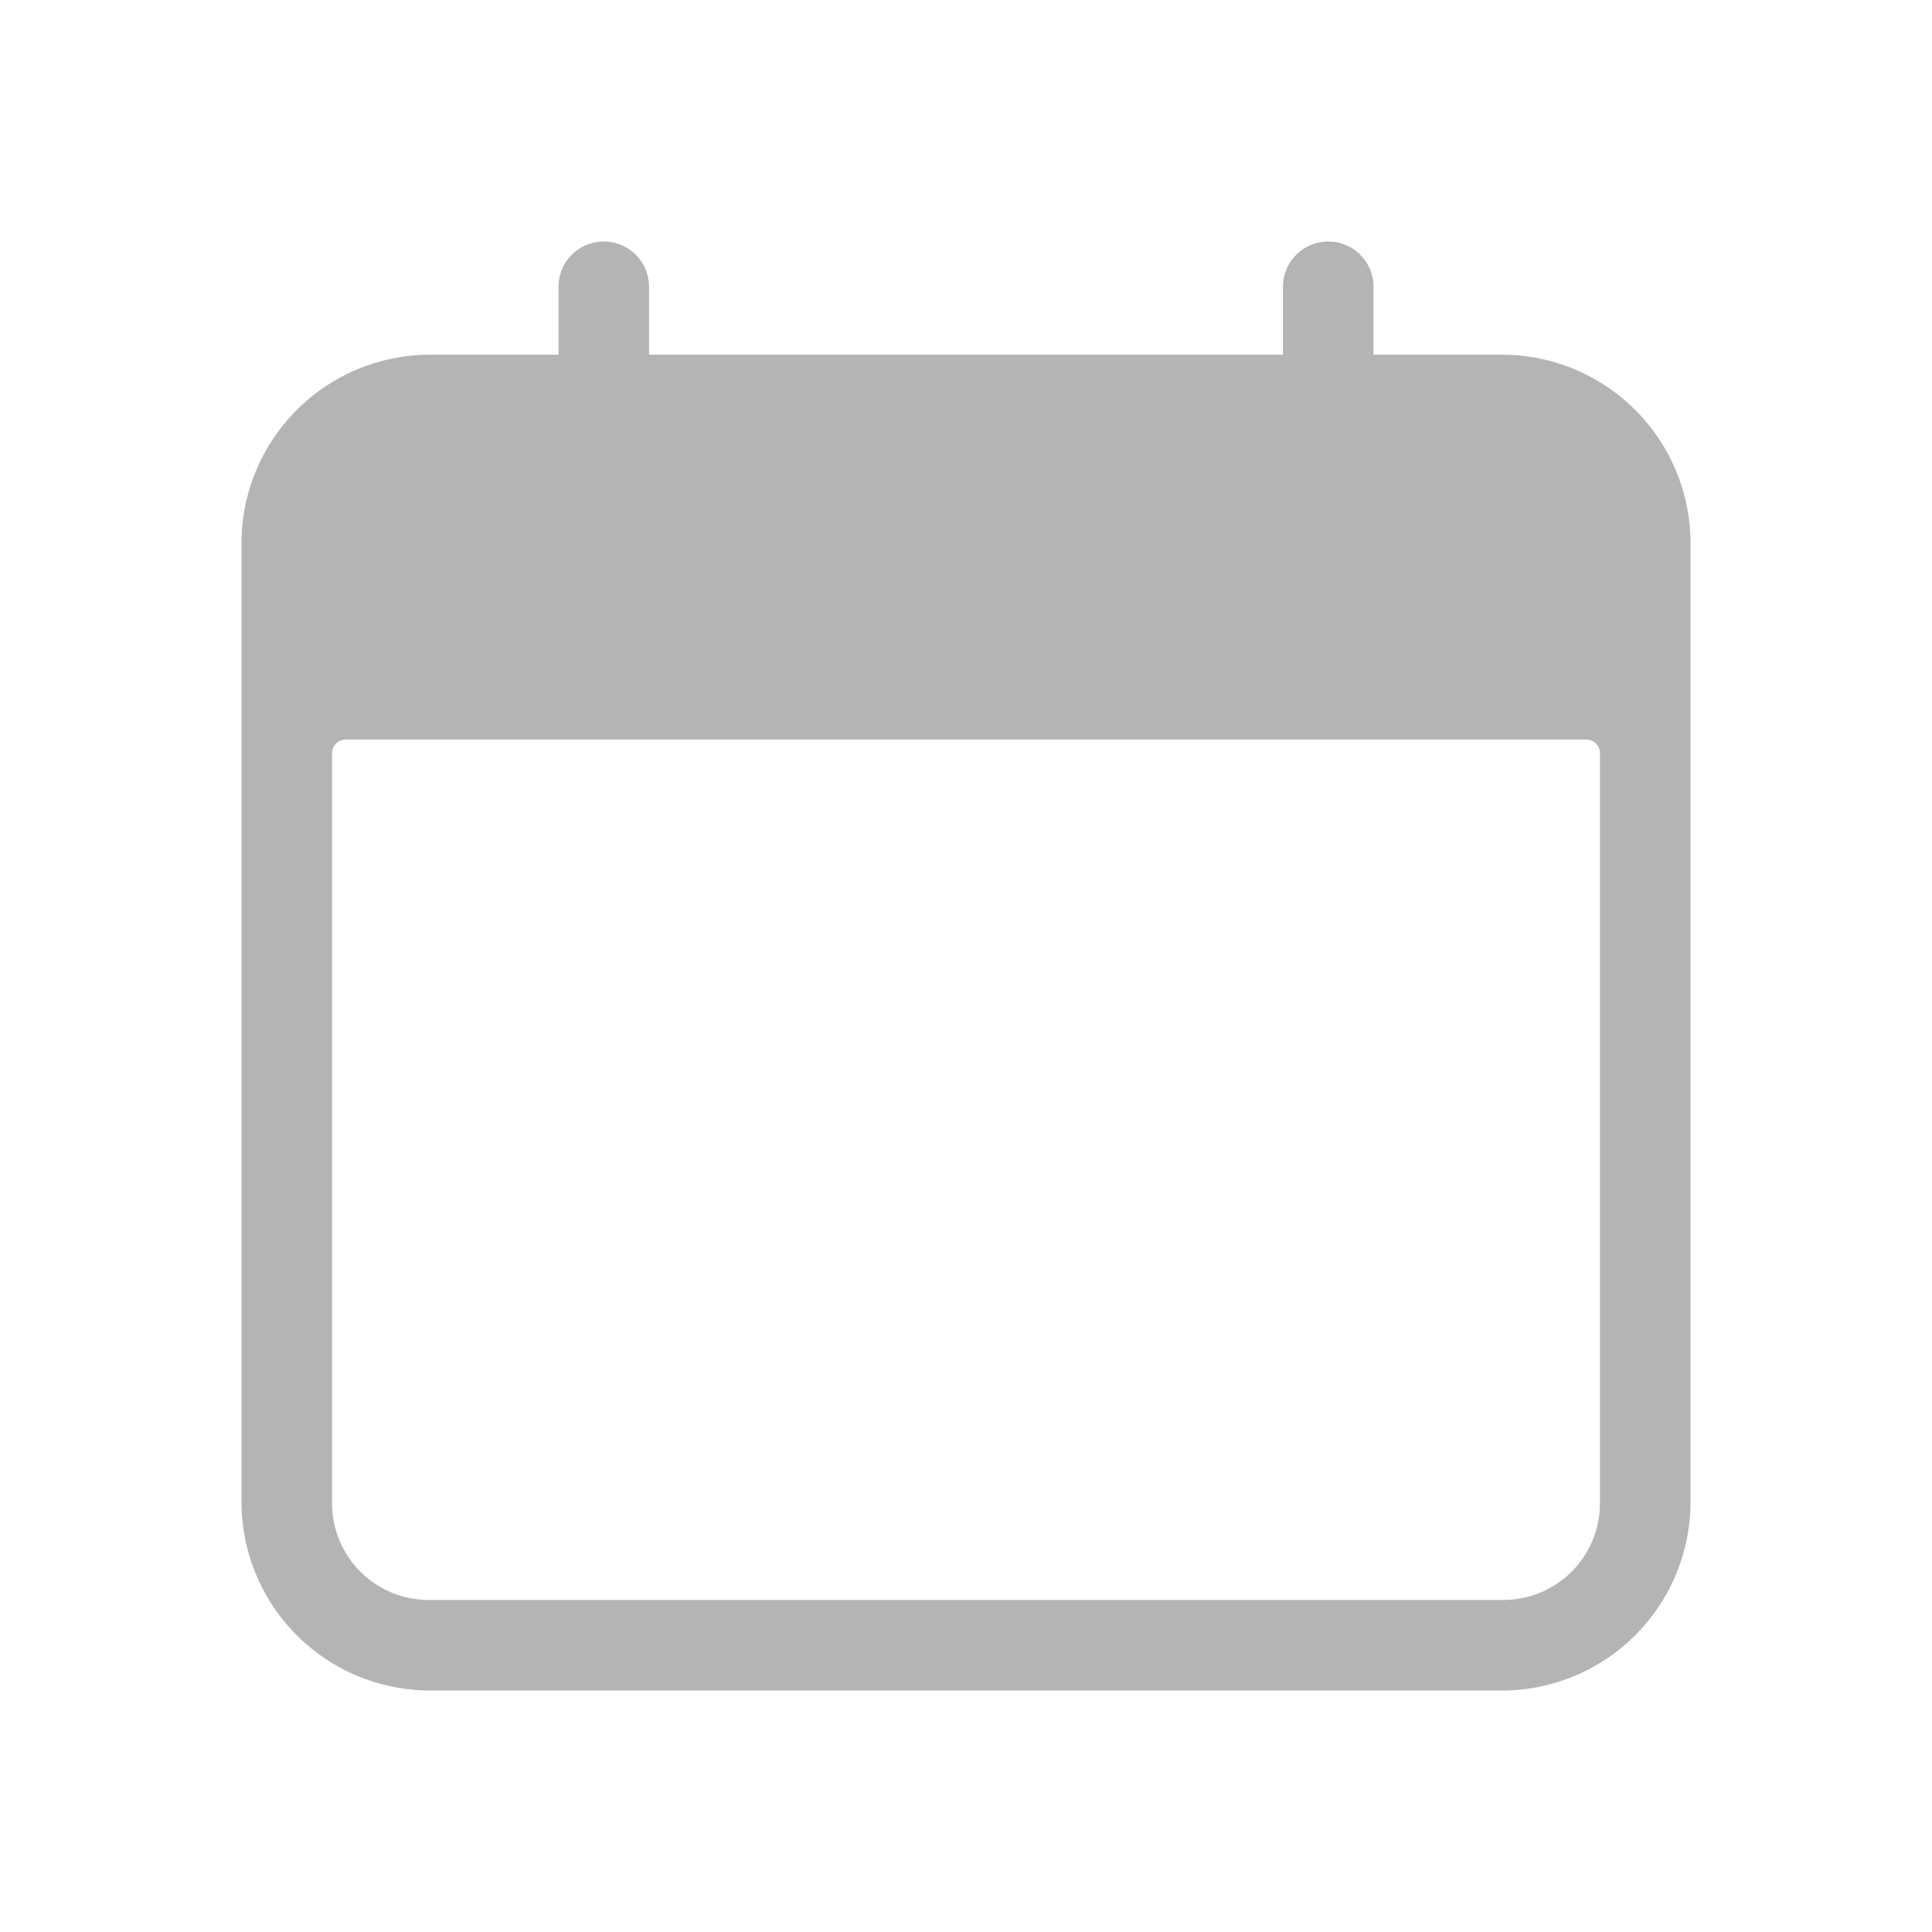 <svg id="Layer_1" data-name="Layer 1" xmlns="http://www.w3.org/2000/svg" viewBox="0 0 128 128"><defs><style>.cls-1{fill:#b4b4b4;}</style></defs><title>icon</title><path class="cls-1" d="M99.6,23.5H91V19a3,3,0,0,0-6,0v4.5H43V19a3,3,0,0,0-6,0v4.5H28.4A12.5,12.5,0,0,0,16,35.9V99.6A12.5,12.5,0,0,0,28.4,112H99.6A12.5,12.5,0,0,0,112,99.6V35.9A12.5,12.5,0,0,0,99.6,23.5ZM106,99.6a6.4,6.4,0,0,1-6.4,6.4H28.4A6.4,6.4,0,0,1,22,99.6V49.9a.9.9,0,0,1,.9-.9h82.2a.9.9,0,0,1,.9.9Z"/></svg>